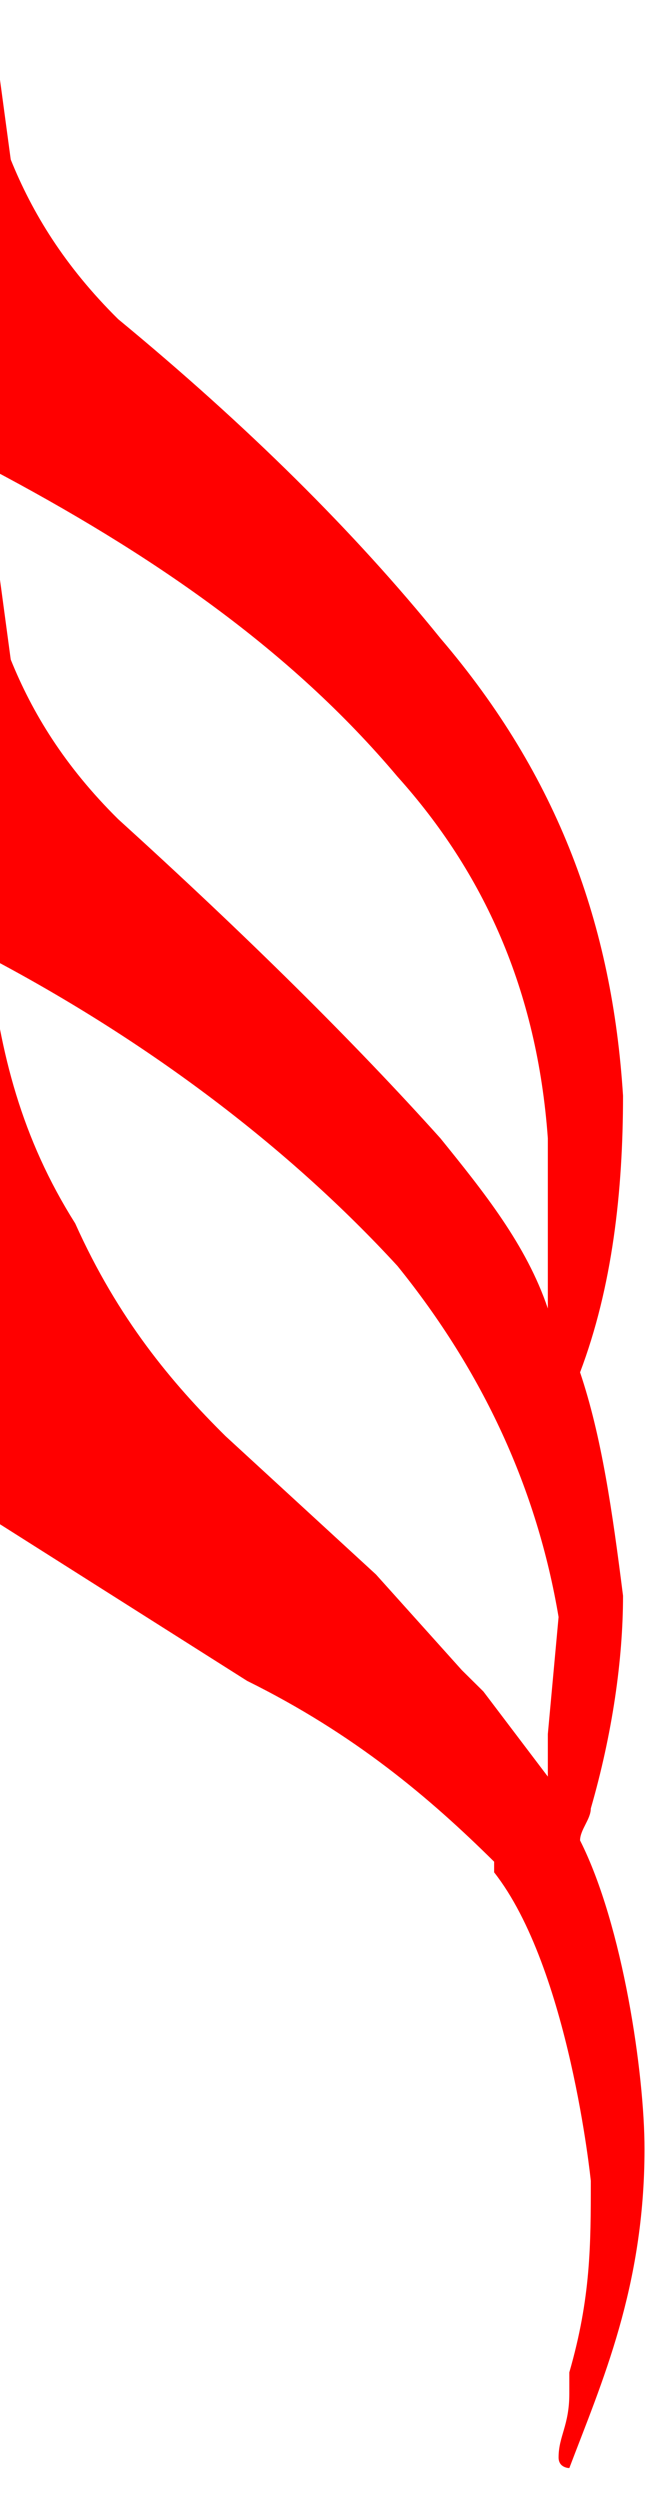 <svg xmlns="http://www.w3.org/2000/svg" preserveAspectRatio="none" viewBox="0 -4.5 6.2 23.5" width="8"
     height="30">
    <!-- 音符尾 -->
    <path d="
    M5.4,12.8c0-0.1,0.1-0.2,0.1-0.3c0.2-0.7,0.3-1.4,0.3-2C5.7,9.7,5.6,9,5.4,8.4c0.3-0.8,0.4-1.7,0.4-2.6
c-0.1-1.6-0.6-3-1.7-4.3c-0.8-1-1.8-2-3-3C0.6-2,0.3-2.5,0.1-3l-0.2-1.5h-0.6v14.7h0.5V9.7l2.5,1.6C3.3,11.8,4,12.4,4.6,13c0,0,0,0,0,0.1C5.3,14,5.5,16,5.5,16c0,0.6,0,1.1-0.2,1.8l0,0.2c0,0.3-0.1,0.4-0.1,0.6c0,0.1,0.1,0.1,0.1,0.1C5.6,17.9,6,17,6,15.7
	C6,15,5.8,13.6,5.4,12.8z M-0.1-0.1c1.5,0.8,2.8,1.7,3.8,2.9c0.8,0.9,1.3,2,1.4,3.4v1.6c-0.2-0.6-0.6-1.1-1-1.6
	c-0.8-0.9-1.8-1.9-3-3c-0.5-0.5-0.8-1-1-1.5l-0.2-1.5V-0.1z M5.1,12.2l-0.6-0.8l-0.2-0.2l-0.8-0.9L2.1,9c-0.5-0.5-1-1.1-1.4-2
	C0.2,6.2,0,5.4-0.1,4.5c1.5,0.8,2.8,1.8,3.8,2.9c0.8,1,1.3,2.1,1.5,3.3l-0.1,1.1L5.1,12.2z
  " fill="red"/>
</svg>
